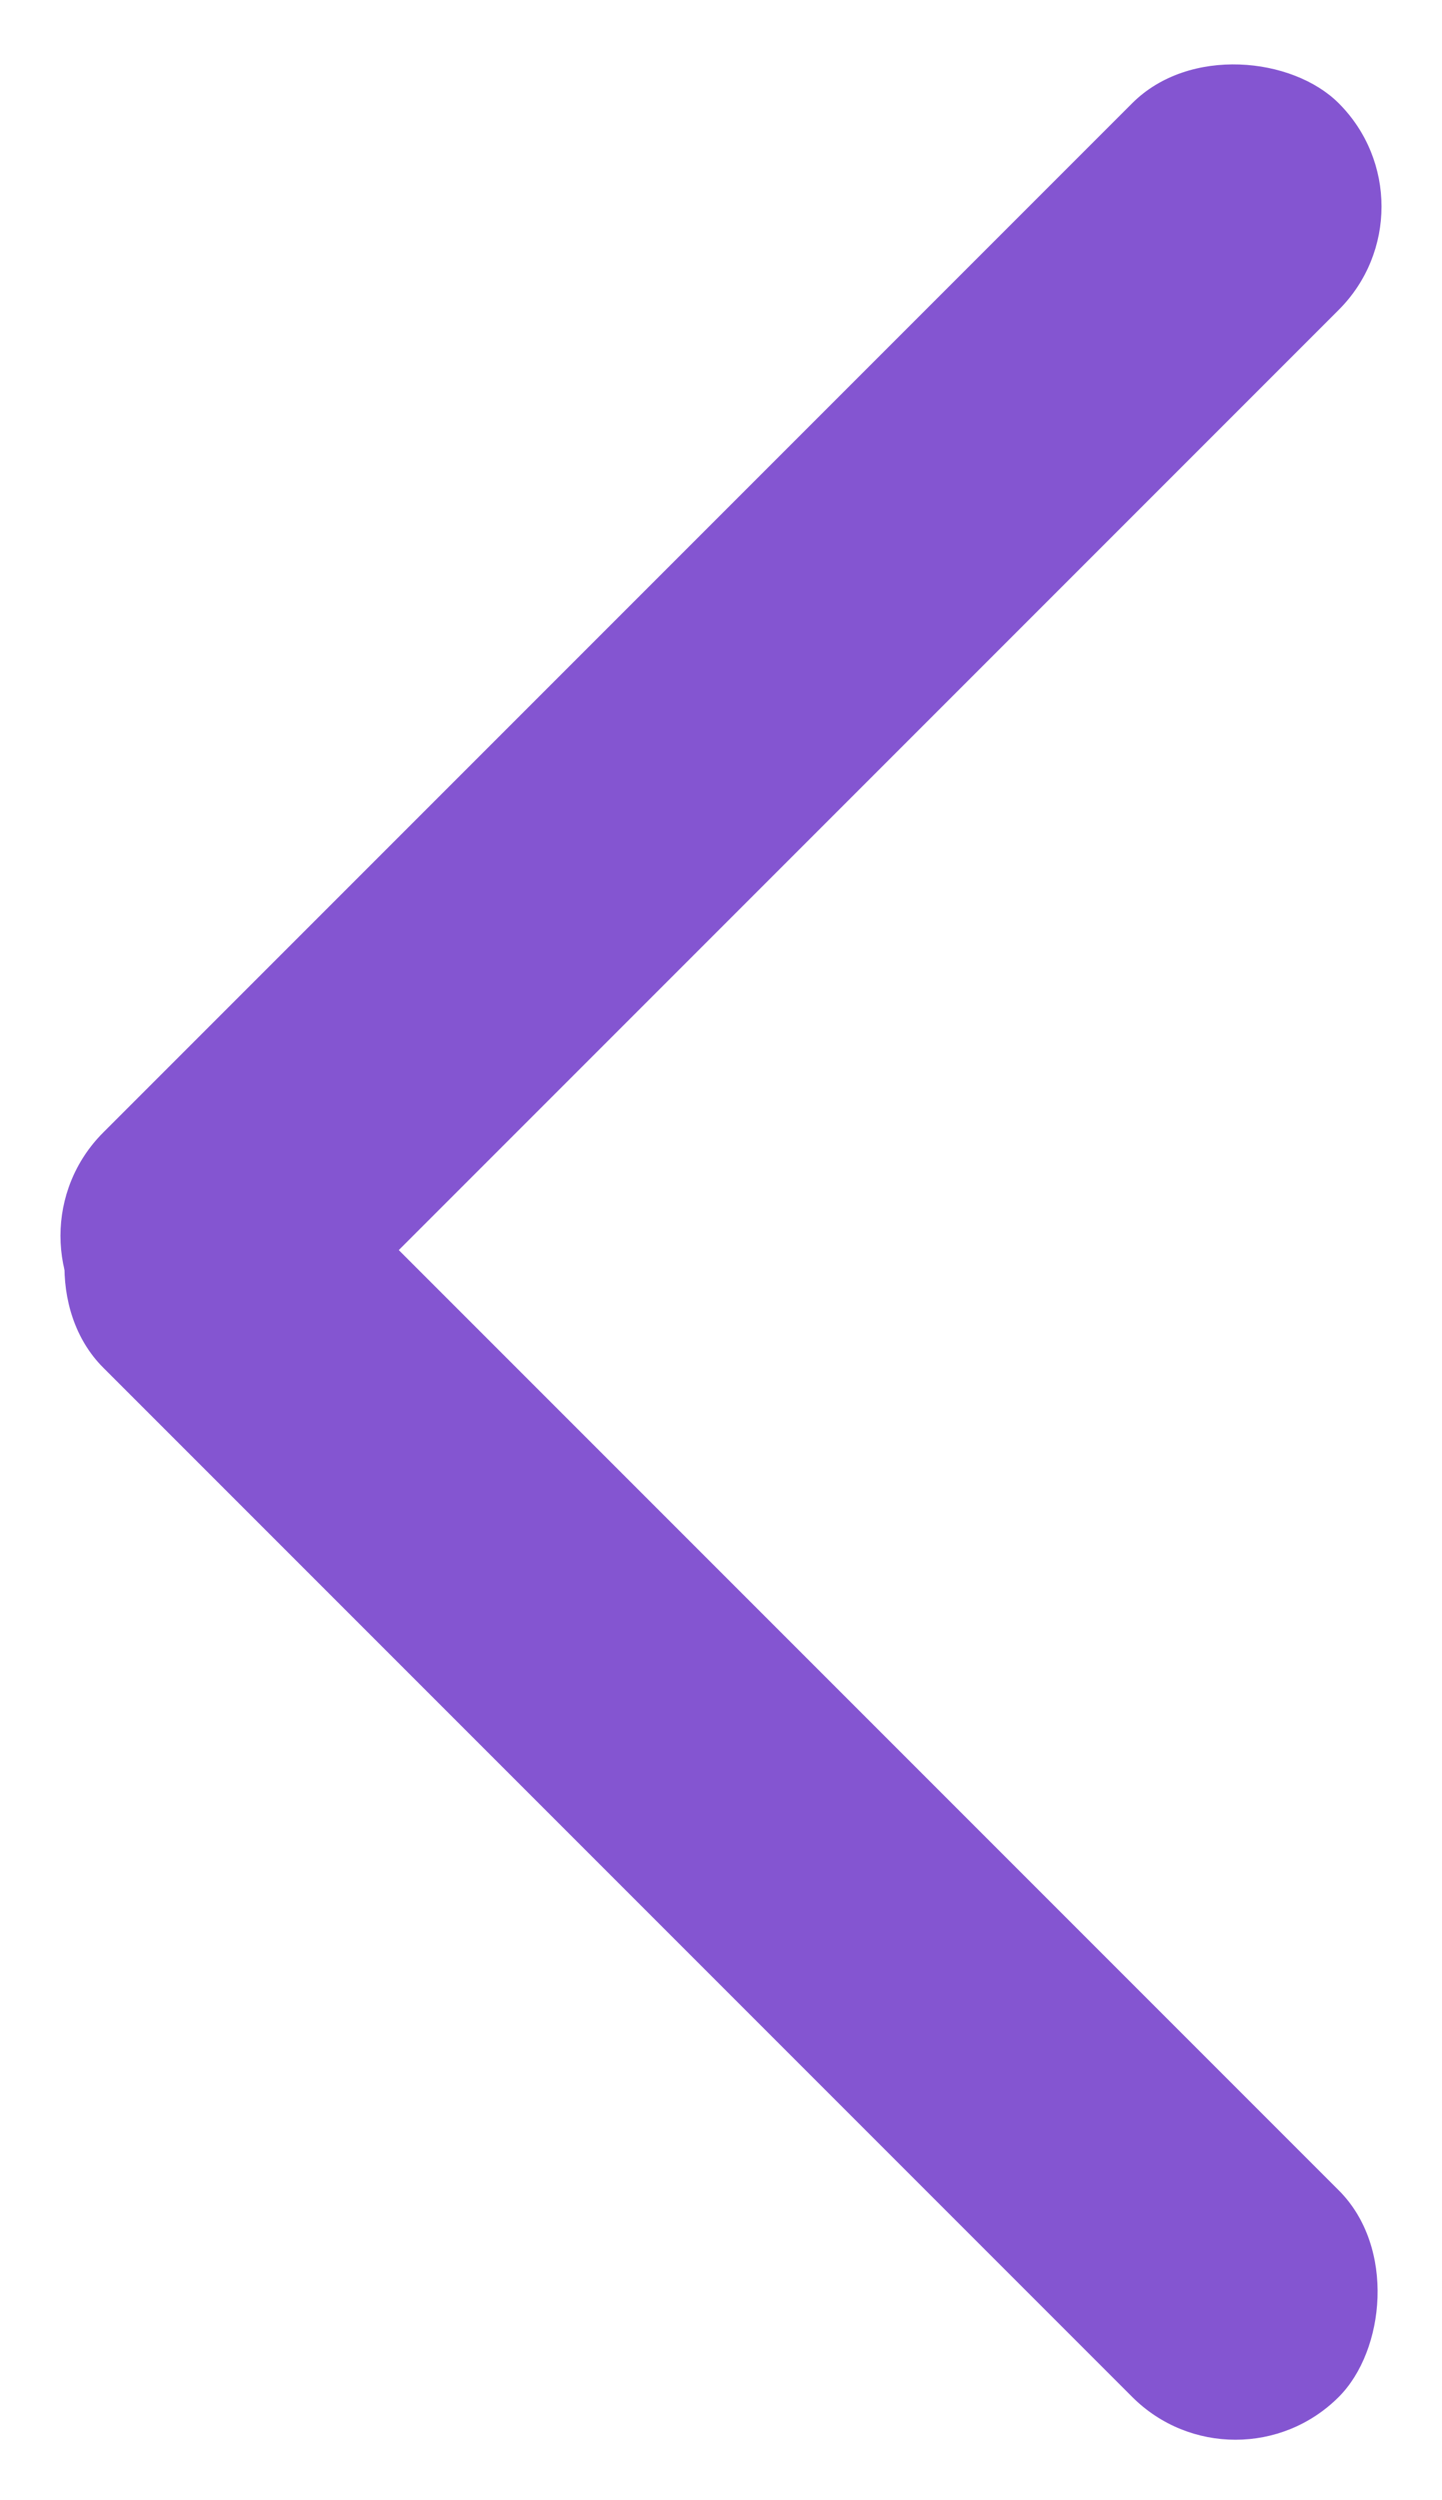 <svg xmlns="http://www.w3.org/2000/svg" width="16.74" height="29.017" viewBox="0 0 16.74 29.017">
    <g style="opacity:.9">
        <rect data-name="사각형 12" width="20.283" height="3.391" rx="1.695" transform="rotate(-45 17.312 7.171)" style="fill:#7742cc"/>
        <rect data-name="사각형 13" width="20.283" height="3.391" rx="1.695" transform="rotate(45 -13.62 9.033)" style="fill:#7742cc"/>
    </g>
</svg>
